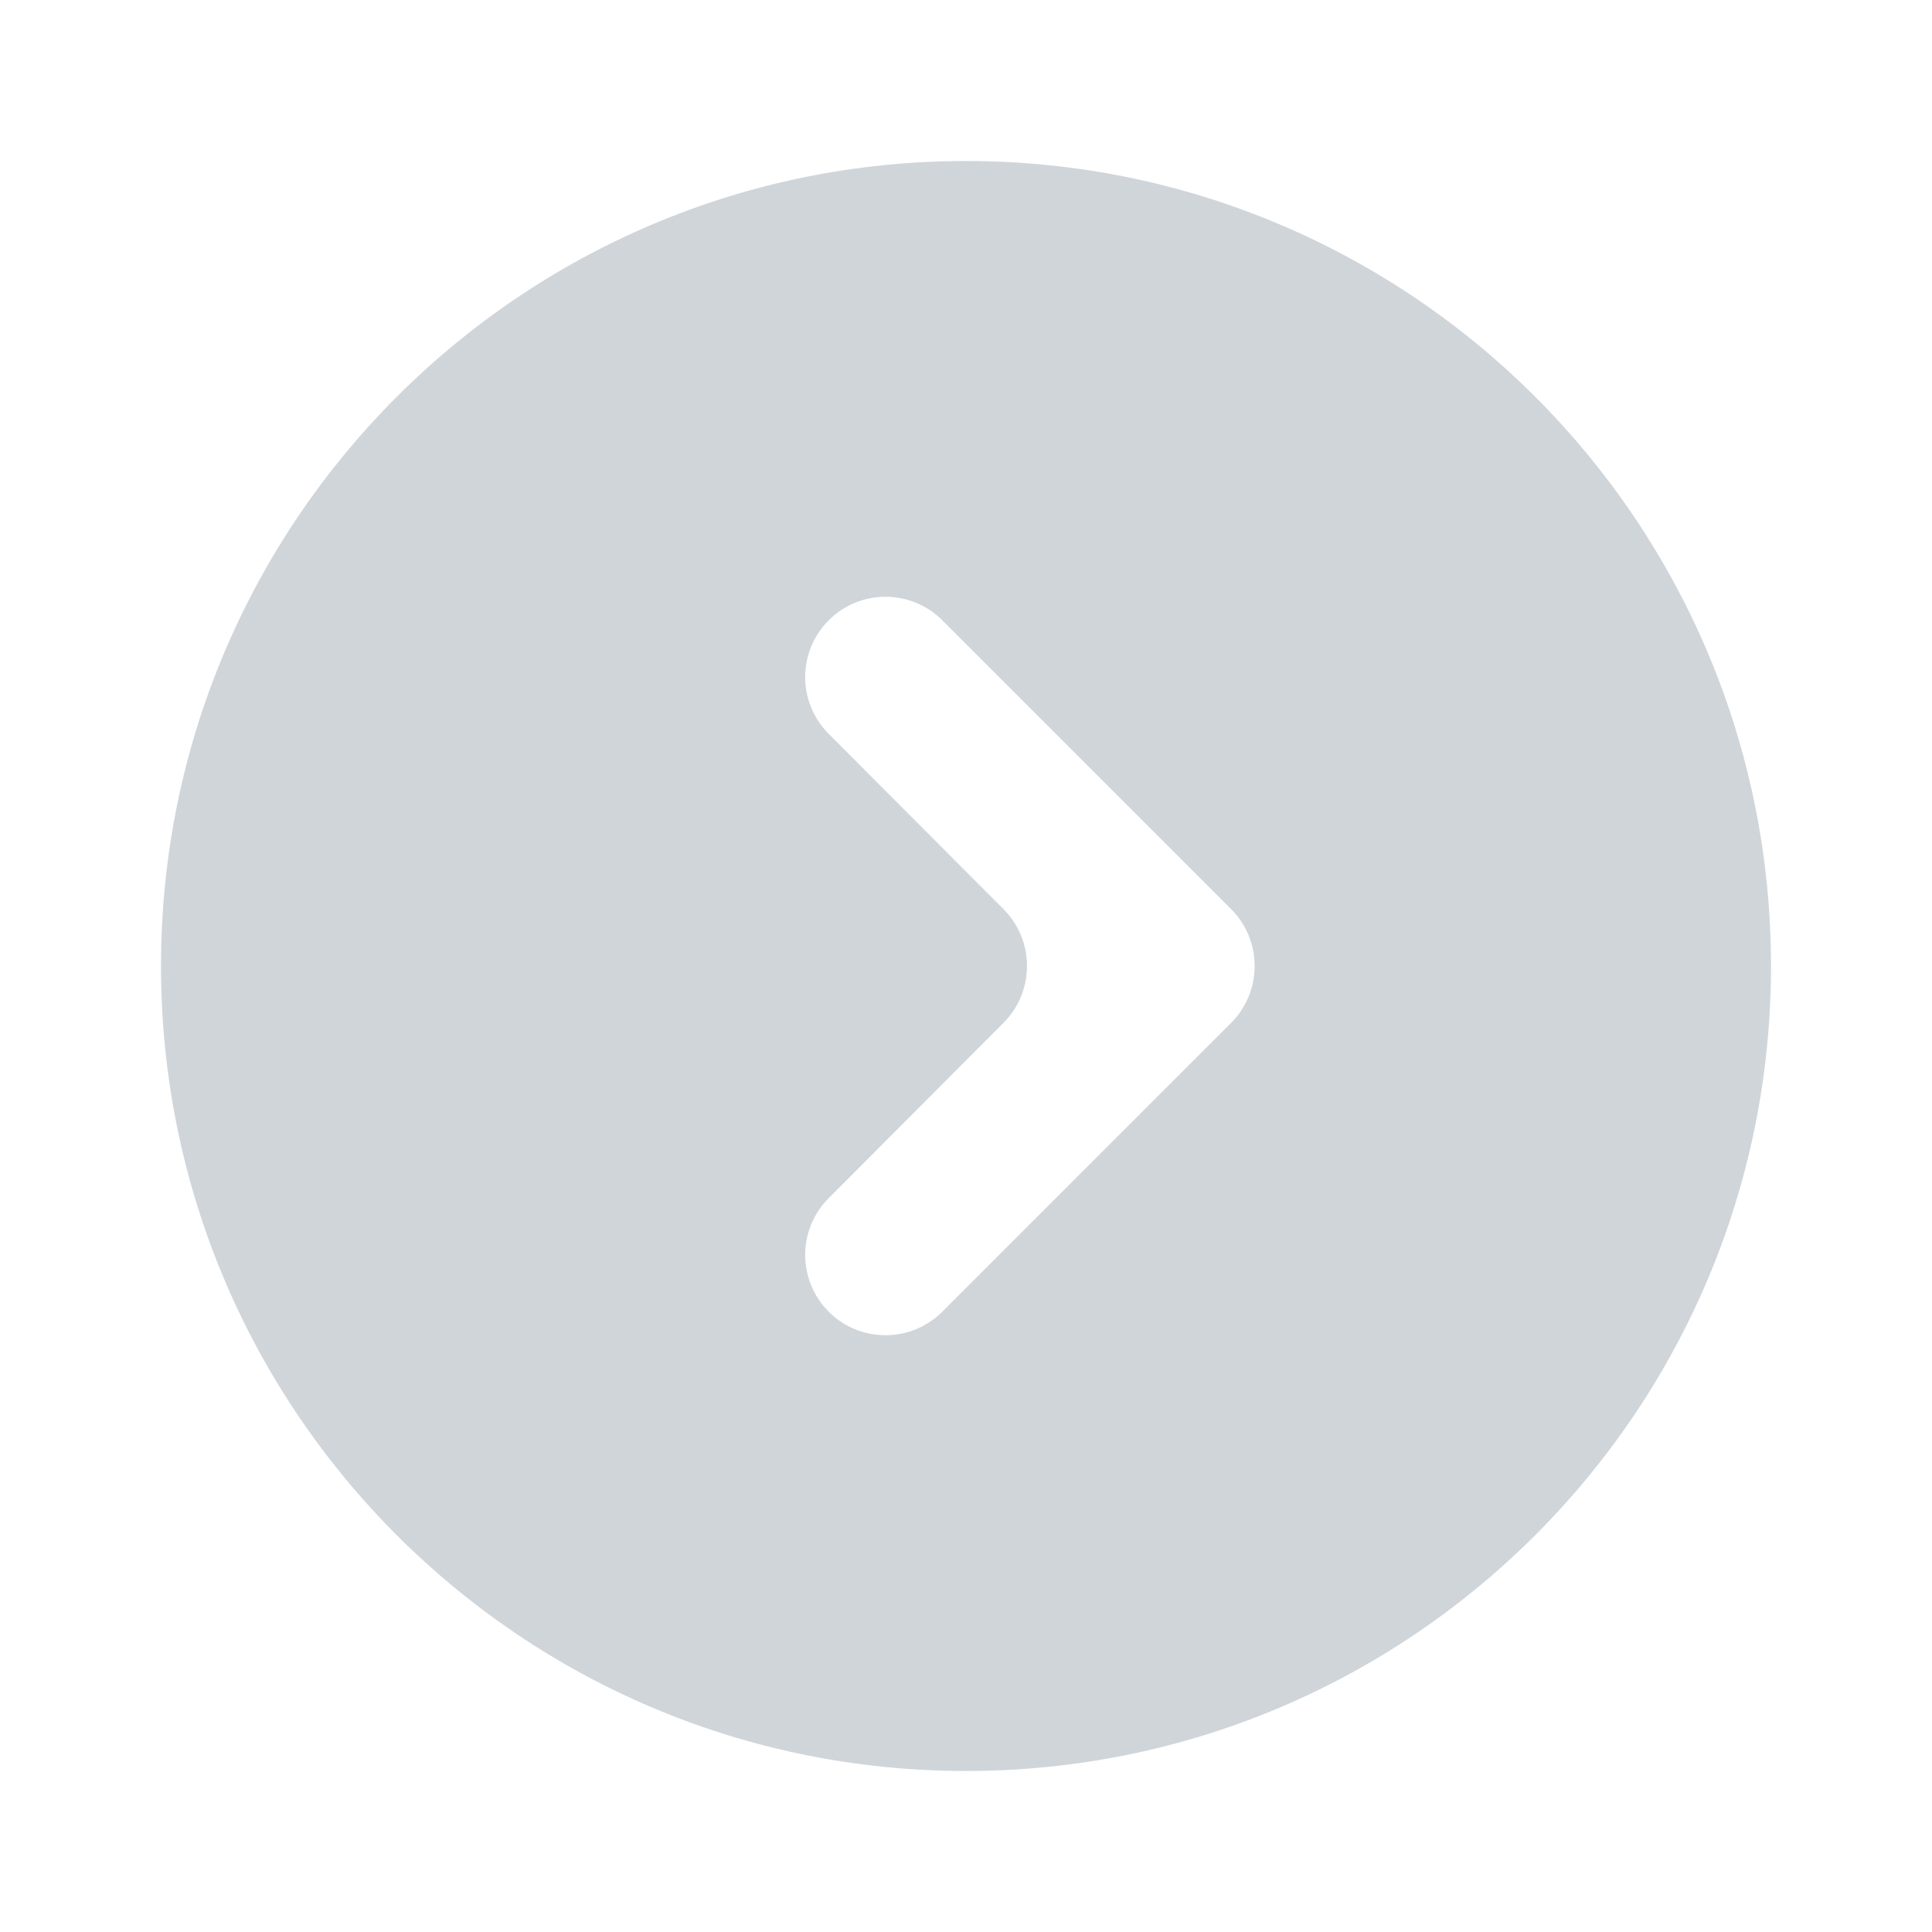 <?xml version="1.0" encoding="UTF-8"?>
<svg width="24px" height="24px" viewBox="0 0 24 24" version="1.1" xmlns="http://www.w3.org/2000/svg" xmlns:xlink="http://www.w3.org/1999/xlink">
    <!-- Generator: Sketch 50 (54983) - http://www.bohemiancoding.com/sketch -->
    <title>a_2</title>
    <desc>Created with Sketch.</desc>
    <defs></defs>
    <g id="开发资源" stroke="none" stroke-width="1" fill="none" fill-rule="evenodd" opacity="0.402">
        <g id="开发文档" transform="translate(-164, -1553)">
            <g id="ic/expand_less/grey600" transform="translate(176, 1565) scale(-1, 1) rotate(-90) translate(-176, -1565) translate(164, 1553)">
                <g id="ic_expand_less_24px">
                    <path d="M12,22 C6.477,22 2,17.523 2,12 C2,6.477 6.477,2 12,2 C17.523,2 22,6.477 22,12 C22,17.523 17.523,22 12,22 Z M11.293,8.707 L7.705,12.295 C7.316,12.684 7.316,13.316 7.705,13.705 C8.095,14.095 8.726,14.095 9.116,13.706 L11.294,11.534 C11.684,11.145 12.316,11.145 12.706,11.534 L14.884,13.706 C15.274,14.095 15.905,14.095 16.295,13.705 C16.684,13.316 16.684,12.684 16.295,12.295 L12.707,8.707 C12.317,8.317 11.683,8.317 11.293,8.707 Z" id="Combined-Shape" fill="#8A96A3"></path>
                    <polygon id="Shape" opacity="0" points="0 0 24 0 24 24 0 24"></polygon>
                </g>
            </g>
        </g>
    </g>
</svg>